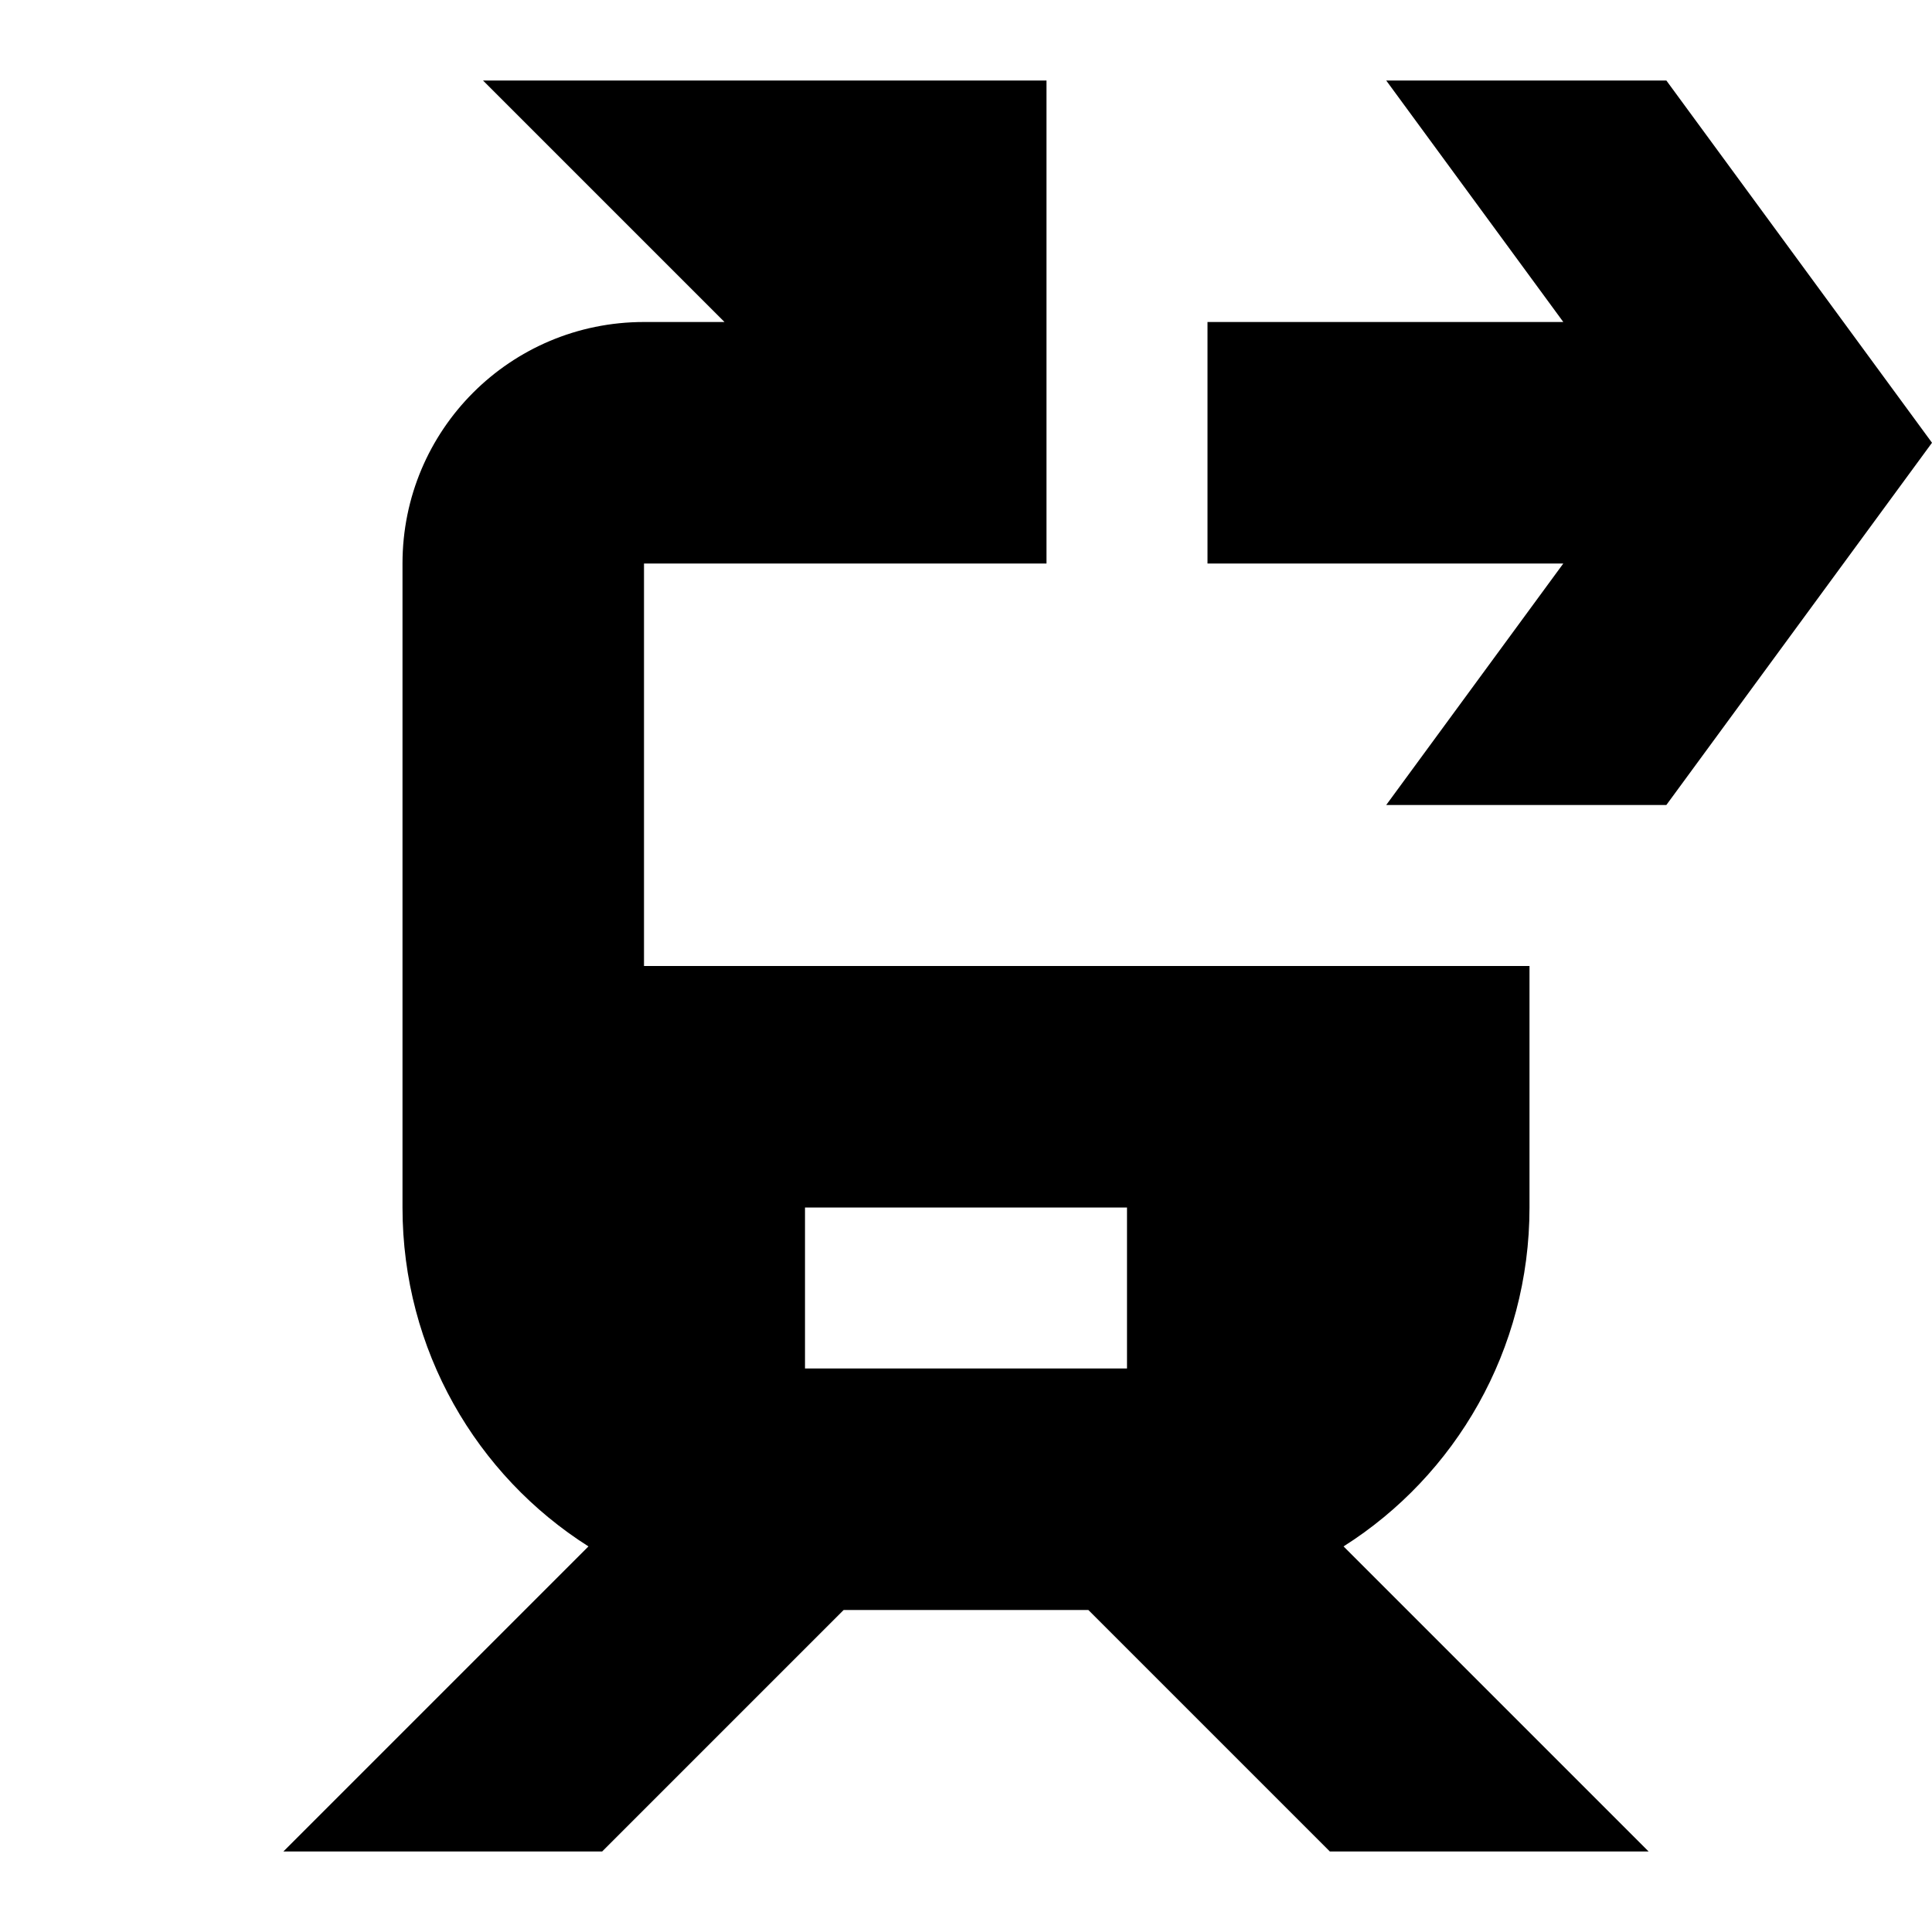 <svg width="24" height="24" viewBox="0 0 24 24" fill="none" xmlns="http://www.w3.org/2000/svg">
  <title>Tram exit (filled)</title>
  <g transform="matrix(
          1 0
          0 1
          3.52 1
        )"><path fill-rule="nonzero" clip-rule="nonzero" d="M15.48 14L15.48 11L4.48 11L4.48 6L9.48 6L9.48 0L2.48 0L5.48 3L4.48 3C2.82 3 1.48 4.34 1.48 6L1.48 14C1.48 15.77 2.4 17.33 3.79 18.21L0 22L3.96 22L6.96 19L10 19L13 22L16.96 22L13.17 18.21C14.56 17.33 15.48 15.77 15.48 14ZM10.48 16L6.48 16L6.48 14L10.48 14L10.48 16Z" fill="currentColor" opacity="1"/></g>,<g transform="matrix(
          1 0
          0 1
          15 1
        )"><path fill-rule="nonzero" clip-rule="nonzero" d="M4.42 3L2.22 0L5.7 0L9 4.5L5.7 9L2.22 9L4.42 6L0 6L0 3L4.42 3Z" fill="currentColor" opacity="1"/></g>
</svg>